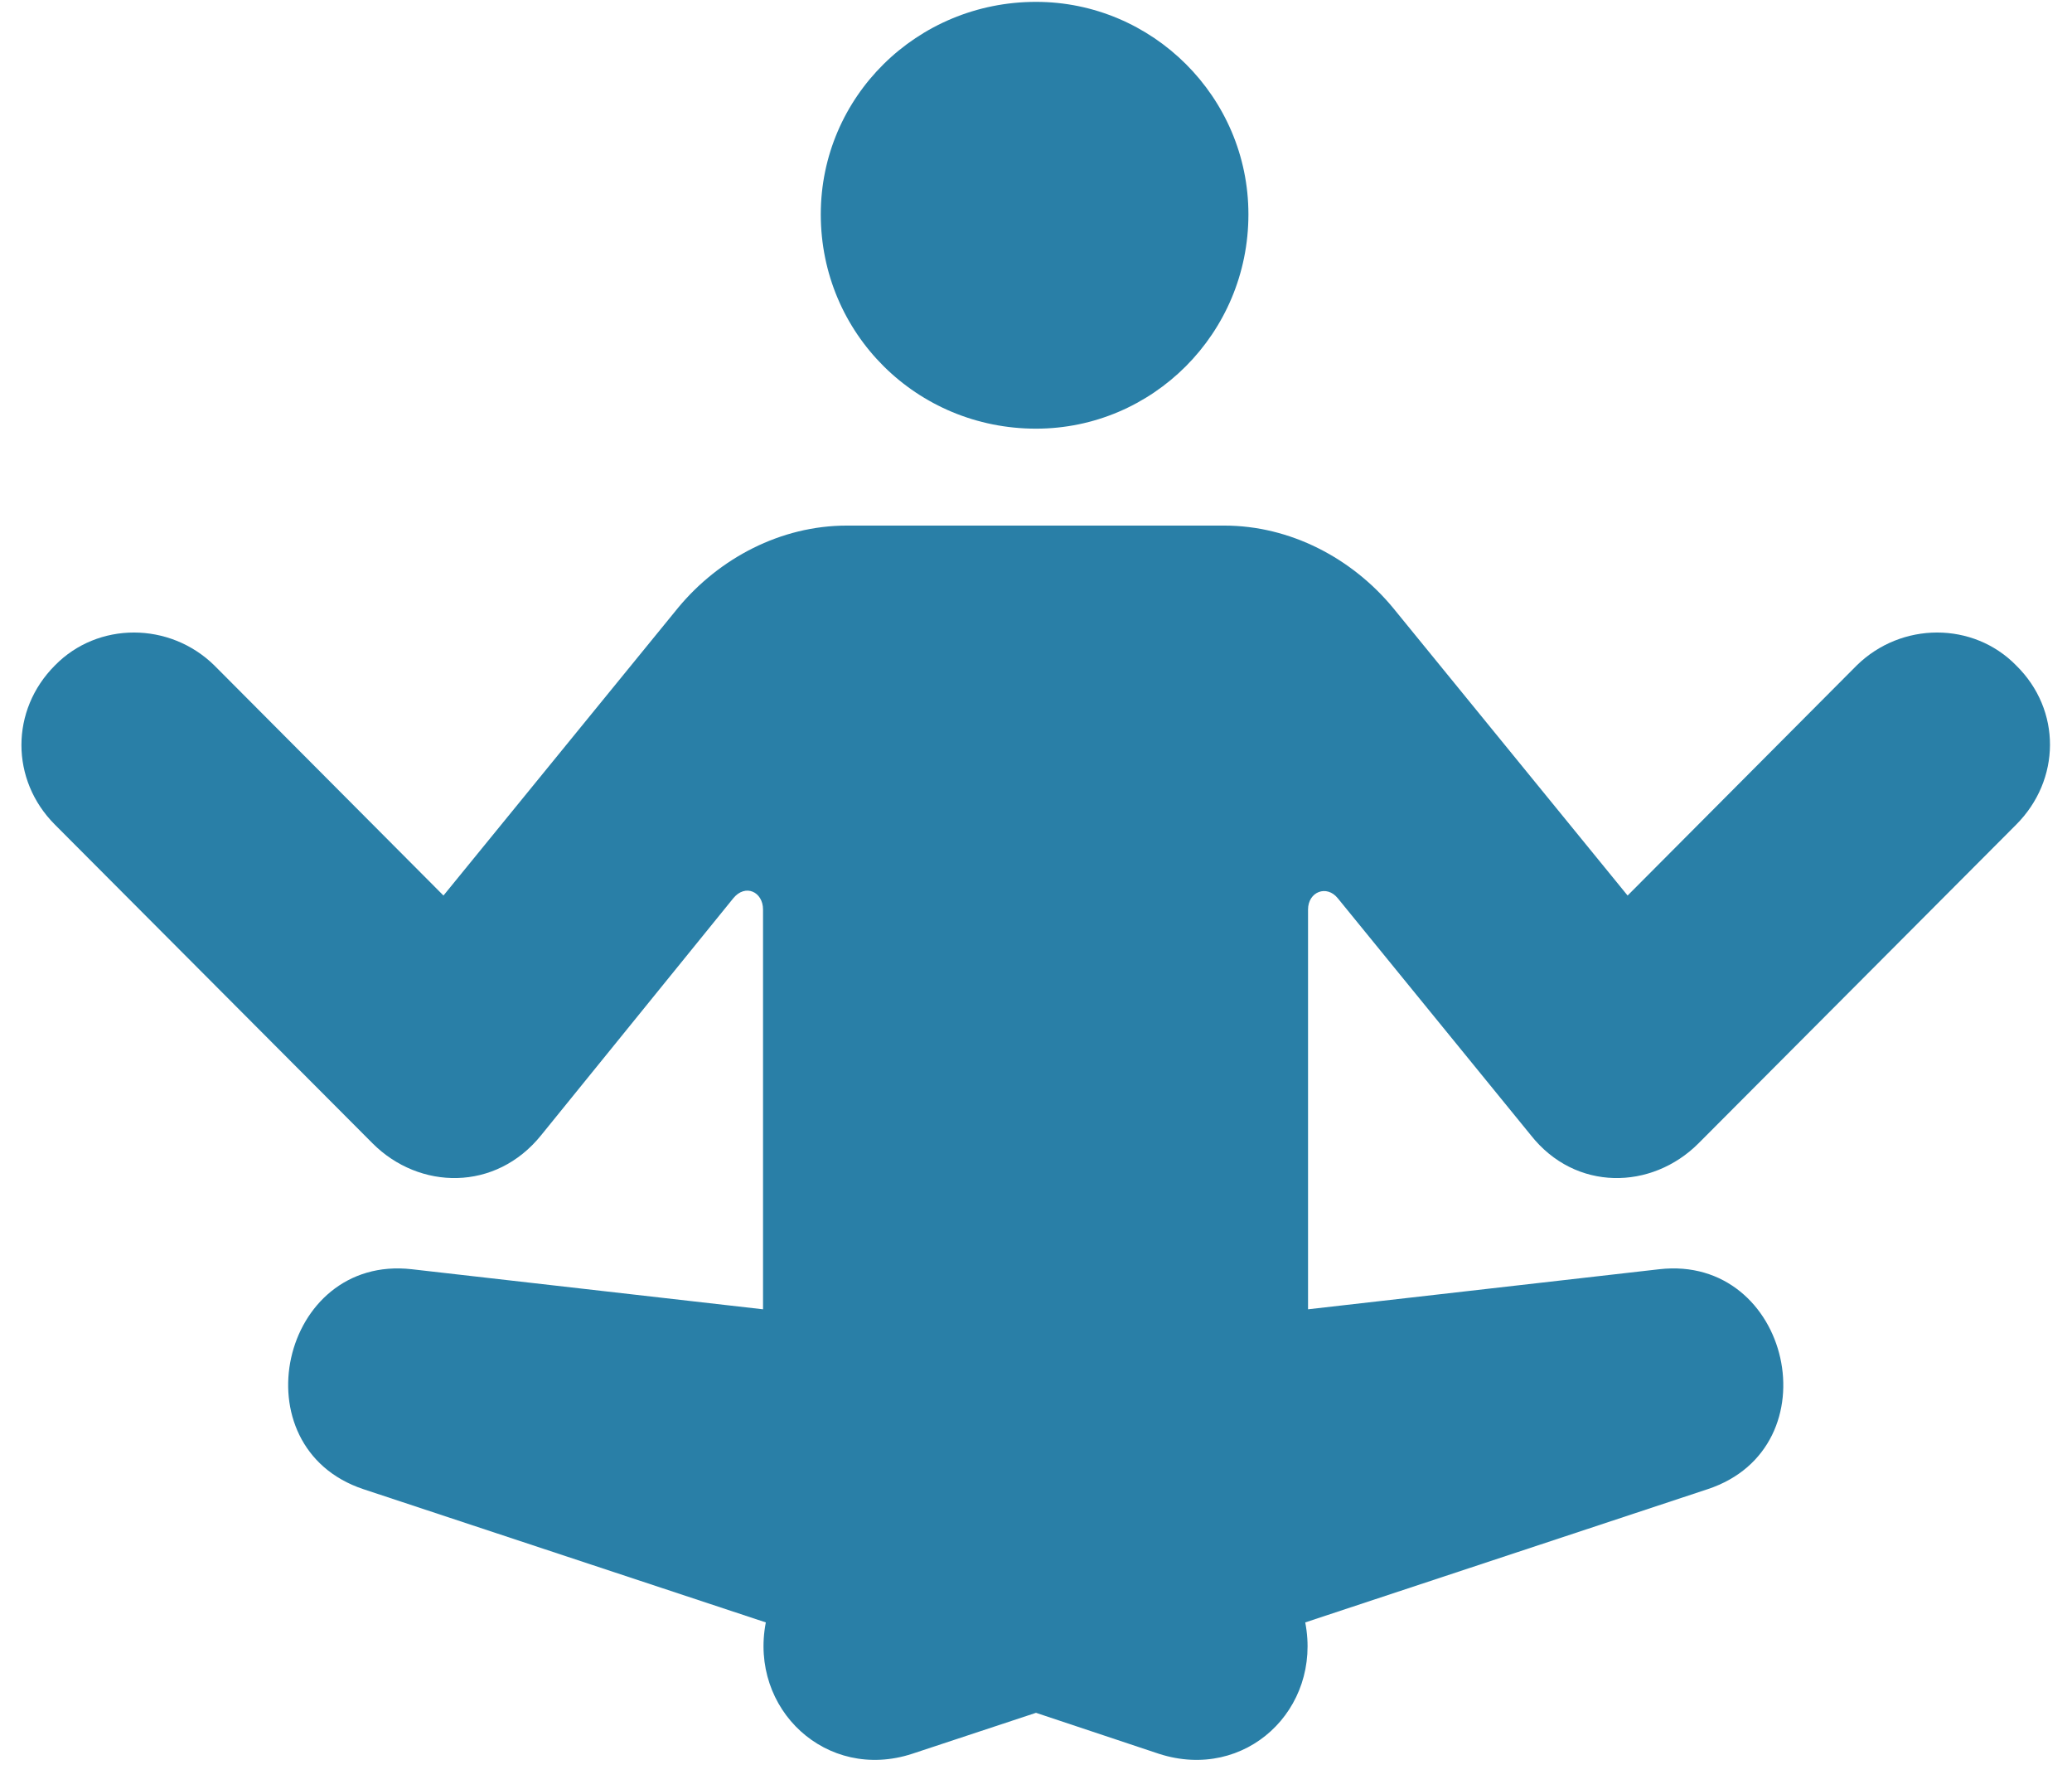 <svg width="139" height="120" viewBox="0 0 139 120" fill="none" xmlns="http://www.w3.org/2000/svg">
<path d="M69.5 28.75C77.312 28.75 83.75 22.375 83.75 14.375C83.75 6.5 77.312 0.125 69.5 0.125C61.5 0.125 55.062 6.5 55.062 14.375C55.062 22.375 61.5 28.75 69.5 28.75ZM3.688 55.312L25 76.688C28.125 79.812 33.25 79.938 36.312 76.125L49.188 60.25C50 59.25 51.188 59.812 51.188 61V87.812L27.625 85.125C18.812 84.125 15.938 97.062 24.375 99.875L51.375 108.812C50.25 114.625 55.438 119.5 61.188 117.625L69.5 114.875L77.75 117.625C83.562 119.5 88.688 114.625 87.562 108.812L114.562 99.875C123.062 97.062 120.125 84.125 111.312 85.125L87.75 87.812V61C87.75 59.812 89 59.312 89.75 60.25L102.688 76.125C105.688 79.938 110.812 79.812 113.938 76.688L135.25 55.312C138.25 52.312 138.312 47.625 135.25 44.625C132.375 41.688 127.562 41.688 124.562 44.625L109.188 60.062L93.438 40.75C90.688 37.438 86.562 35.25 82.125 35.25H56.812C52.375 35.25 48.25 37.438 45.5 40.75L29.75 60.062L14.375 44.625C11.375 41.688 6.562 41.688 3.688 44.625C0.688 47.625 0.688 52.312 3.688 55.312Z" fill="#297FA7"/>
</svg>
